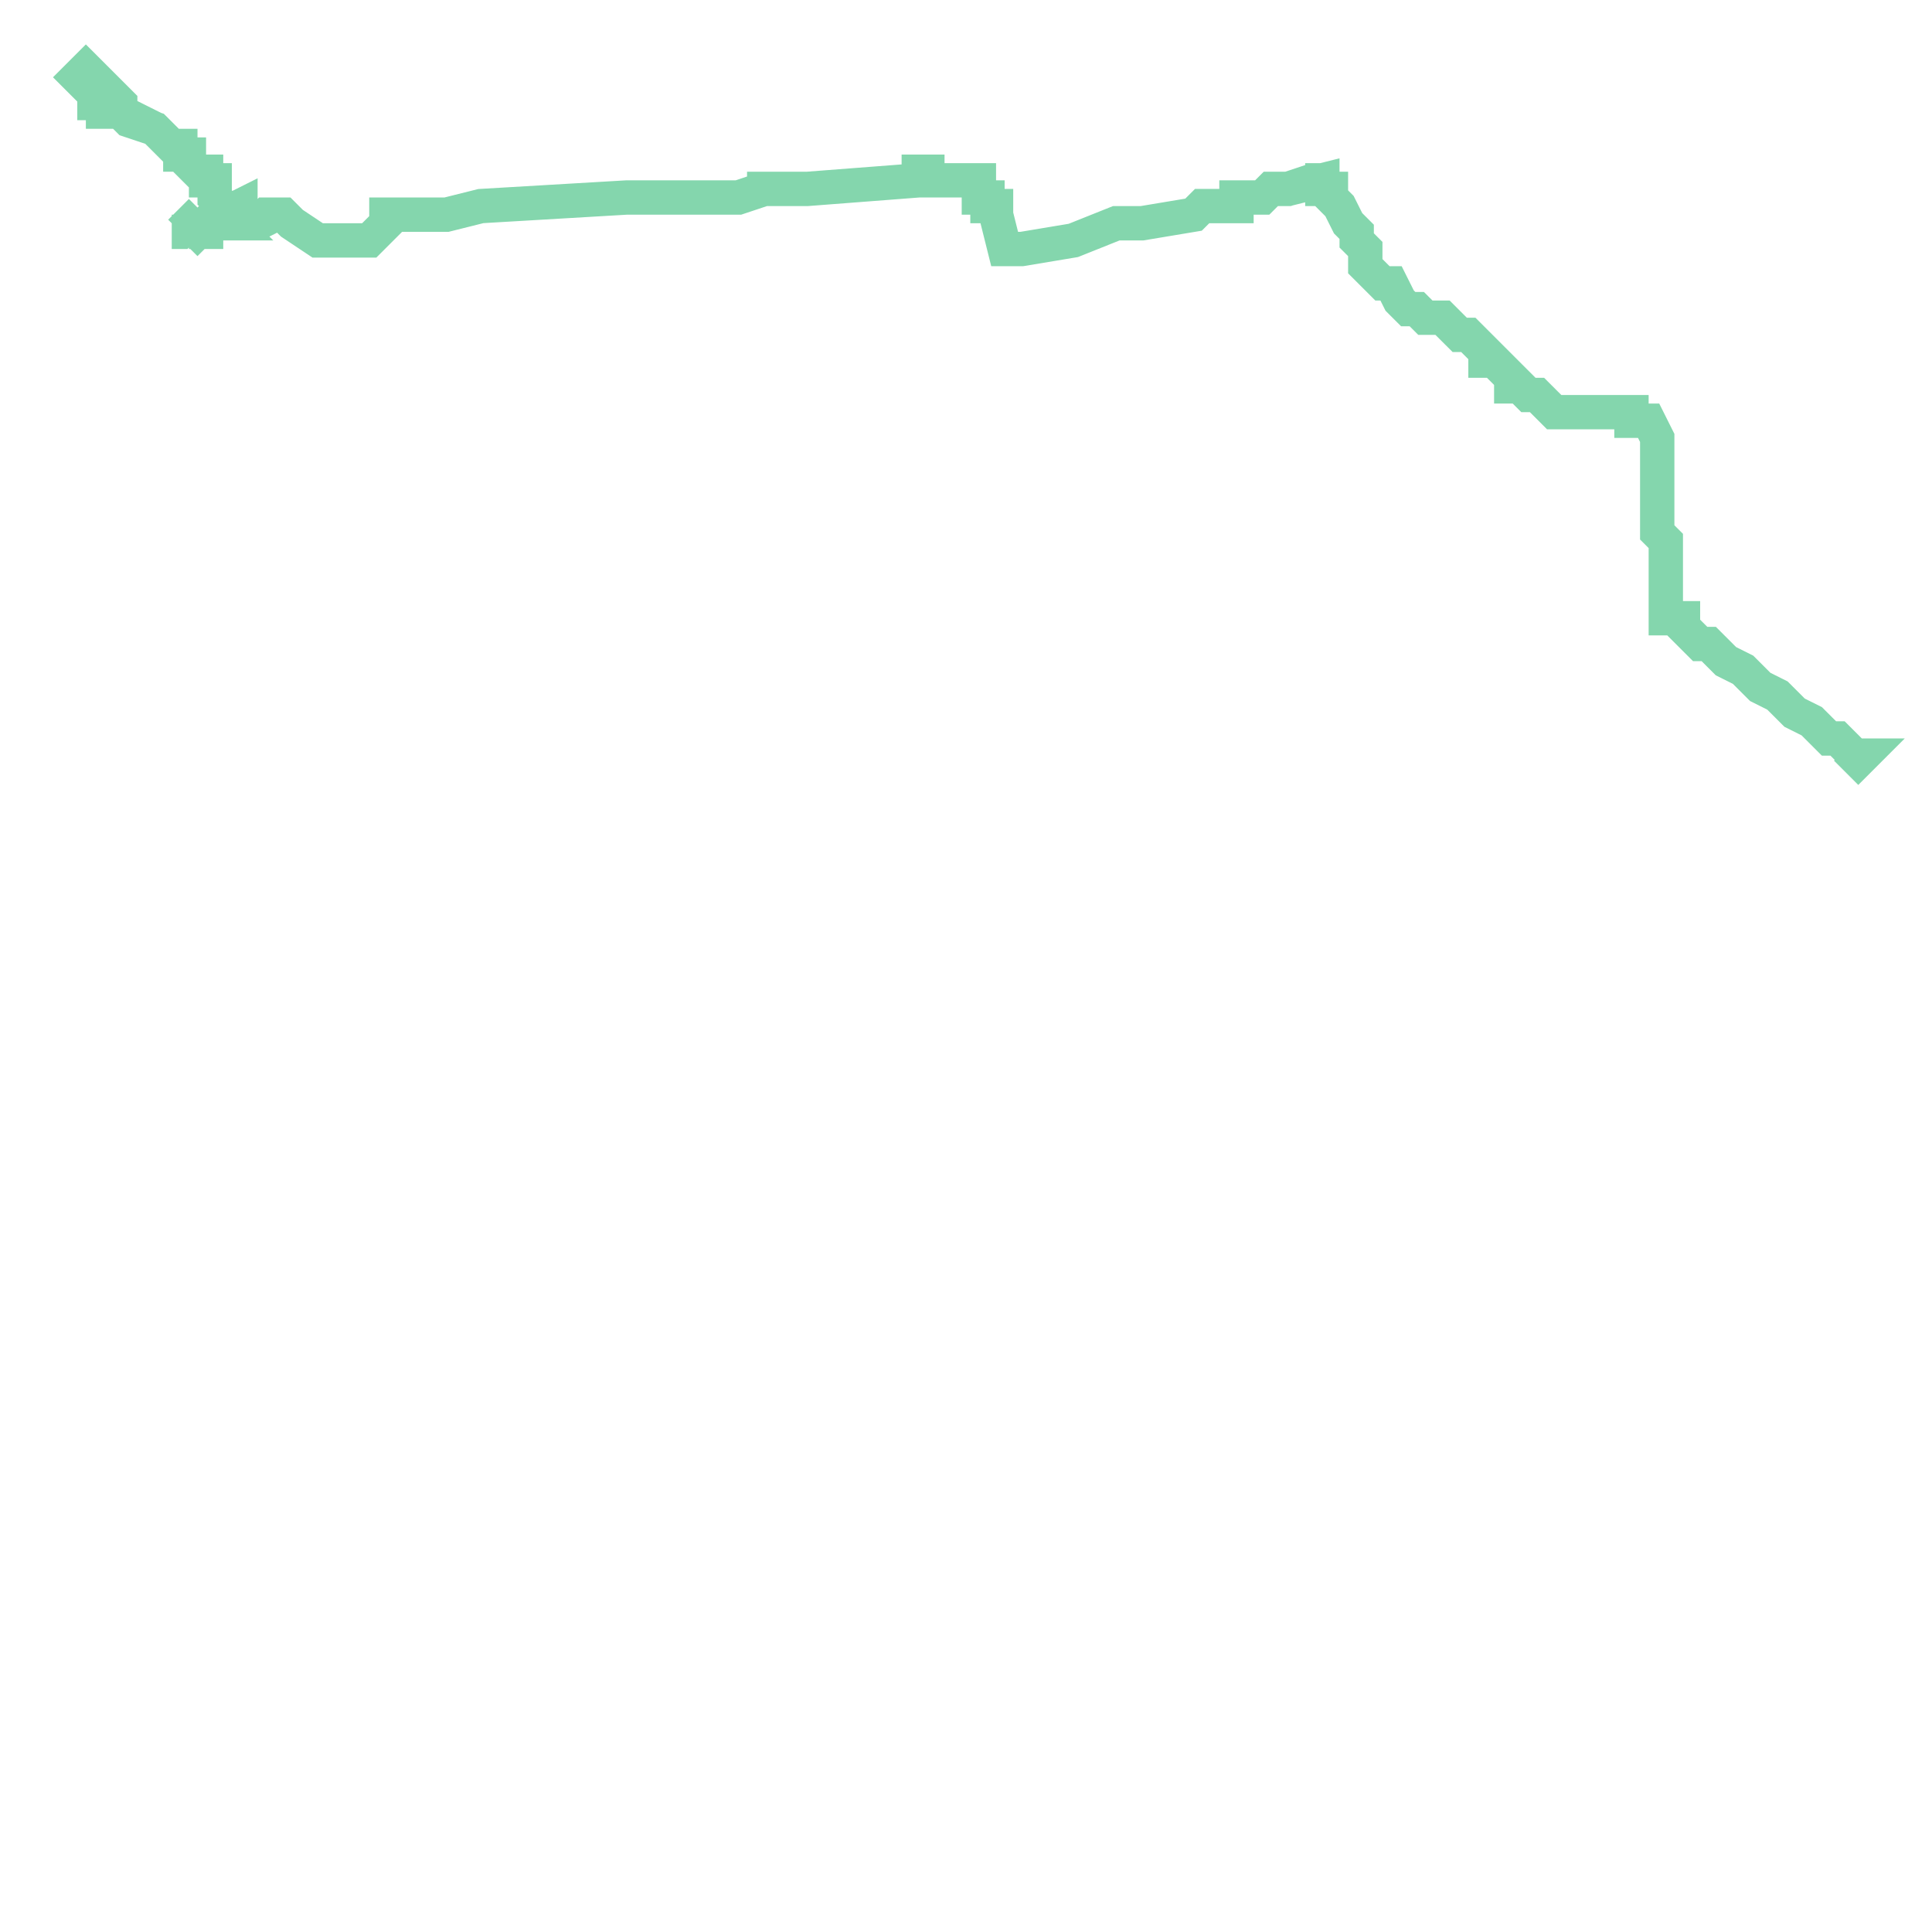 <svg xmlns="http://www.w3.org/2000/svg" xmlns:xlink="http://www.w3.org/1999/xlink" width="100.0" height="100.0" viewBox="11.037 45.107 0.225 0.098" preserveAspectRatio="xMinYMin meet"><g transform="matrix(1,0,0,-1,0,90.312)"><polyline fill="none" stroke="#66cc99" stroke-width="0.004" points="11.059,45.178 11.059,45.178 11.059,45.178 11.059,45.178 11.06,45.178 11.061,45.178 11.061,45.178 11.061,45.178 11.061,45.179 11.06,45.178 11.06,45.178 11.06,45.178 11.06,45.178 11.06,45.178 11.06,45.178 11.059,45.179 11.059,45.179 11.059,45.179 11.059,45.179 11.059,45.179 11.059,45.179 11.059,45.179 11.058,45.178 11.058,45.178 11.058,45.178 11.058,45.178 11.058,45.178 11.058,45.178 11.059,45.179 11.059,45.179 11.059,45.179 11.059,45.179 11.059,45.179 11.059,45.179 11.059,45.179 11.06,45.178 11.06,45.178 11.06,45.178 11.06,45.178 11.06,45.178 11.06,45.178 11.061,45.179 11.061,45.178 11.061,45.178 11.061,45.178 11.06,45.178 11.059,45.178 11.059,45.178 11.059,45.178 11.059,45.178 11.06,45.178 11.061,45.178 11.061,45.178 11.061,45.178 11.061,45.179 11.06,45.178 11.06,45.178 11.06,45.178 11.06,45.178 11.06,45.178 11.06,45.178 11.059,45.179 11.059,45.179 11.059,45.179 11.059,45.179 11.059,45.179 11.059,45.179 11.059,45.179 11.058,45.178 11.058,45.178 11.058,45.178 11.058,45.178 11.058,45.178 11.058,45.178 11.059,45.179 11.059,45.179 11.059,45.179 11.059,45.179 11.059,45.179 11.059,45.179 11.059,45.179 11.06,45.178 11.06,45.178 11.06,45.178 11.06,45.178 11.06,45.178 11.06,45.178 11.061,45.179 11.061,45.178 11.061,45.178 11.061,45.178 11.06,45.178 11.059,45.178 11.059,45.178 11.059,45.178 11.059,45.178 11.06,45.178 11.061,45.178 11.061,45.178 11.061,45.178 11.061,45.179 11.06,45.178 11.06,45.178 11.06,45.178 11.06,45.178 11.06,45.178 11.06,45.178 11.059,45.179 11.059,45.179 11.059,45.179 11.059,45.179 11.059,45.179 11.059,45.179 11.059,45.179 11.058,45.178 11.058,45.178 11.058,45.178 11.057,45.178 11.057,45.178 11.058,45.178 11.058,45.178 11.058,45.178 11.059,45.179 11.059,45.179 11.059,45.179 11.059,45.179 11.059,45.179 11.059,45.179 11.059,45.179 11.06,45.178 11.06,45.178 11.06,45.178 11.06,45.178 11.06,45.178 11.06,45.178 11.06,45.178 11.06,45.178 11.061,45.179 11.061,45.179 11.061,45.179 11.061,45.179 11.062,45.179 11.062,45.179 11.062,45.179 11.062,45.179 11.063,45.179 11.063,45.179 11.063,45.179 11.064,45.179 11.064,45.179 11.064,45.179 11.064,45.179 11.064,45.179 11.064,45.179 11.064,45.179 11.064,45.179 11.064,45.179 11.064,45.179 11.064,45.179 11.064,45.179 11.064,45.179 11.064,45.179 11.064,45.179 11.064,45.179 11.064,45.179 11.064,45.179 11.063,45.179 11.063,45.179 11.063,45.179 11.063,45.179 11.064,45.179 11.064,45.179 11.064,45.179 11.064,45.179 11.064,45.179 11.064,45.179 11.064,45.179 11.064,45.179 11.064,45.179 11.064,45.179 11.064,45.179 11.064,45.179 11.064,45.179 11.064,45.179 11.064,45.179 11.064,45.179 11.064,45.179 11.064,45.179 11.065,45.18 11.065,45.181 11.063,45.18 11.063,45.18 11.063,45.181 11.063,45.181 11.063,45.181 11.063,45.181 11.062,45.182 11.062,45.183 11.062,45.183 11.062,45.183 11.062,45.183 11.062,45.184 11.061,45.184 11.061,45.184 11.061,45.184 11.061,45.184 11.061,45.185 11.061,45.185 11.061,45.185 11.061,45.185 11.061,45.185 11.061,45.185 11.061,45.185 11.061,45.185 11.061,45.185 11.061,45.185 11.061,45.185 11.06,45.185 11.06,45.185 11.06,45.185 11.06,45.185 11.059,45.186 11.059,45.187 11.059,45.187 11.059,45.187 11.058,45.187 11.058,45.188 11.058,45.188 11.057,45.188 11.056,45.189 11.055,45.19 11.051,45.192 11.051,45.192 11.051,45.193 11.051,45.193 11.048,45.196 11.048,45.196 11.048,45.196 11.047,45.197 11.047,45.197 11.047,45.197 11.047,45.197 11.047,45.197 11.047,45.197 11.047,45.197 11.047,45.197 11.047,45.197 11.047,45.197 11.047,45.197 11.046,45.196 11.046,45.196 11.046,45.196 11.046,45.196 11.047,45.197 11.047,45.197 11.047,45.197 11.047,45.197 11.047,45.197 11.046,45.196 11.046,45.196 11.046,45.196 11.046,45.196 11.046,45.196 11.046,45.196 11.047,45.195 11.048,45.194 11.048,45.193 11.049,45.193 11.049,45.193 11.049,45.192 11.05,45.192 11.051,45.192 11.051,45.192 11.051,45.192 11.051,45.192 11.051,45.192 11.051,45.192 11.051,45.192 11.052,45.191 11.055,45.19 11.056,45.189 11.057,45.188 11.058,45.188 11.058,45.188 11.058,45.187 11.059,45.187 11.059,45.186 11.06,45.185 11.06,45.185 11.06,45.185 11.061,45.184 11.061,45.184 11.061,45.184 11.062,45.184 11.062,45.183 11.062,45.183 11.062,45.183 11.062,45.183 11.062,45.182 11.063,45.181 11.063,45.181 11.063,45.181 11.063,45.181 11.063,45.18 11.063,45.18 11.063,45.18 11.064,45.179 11.064,45.179 11.064,45.179 11.064,45.179 11.064,45.179 11.063,45.179 11.063,45.179 11.063,45.179 11.063,45.179 11.064,45.179 11.064,45.179 11.064,45.179 11.064,45.179 11.064,45.179 11.064,45.179 11.064,45.179 11.064,45.179 11.064,45.179 11.064,45.179 11.064,45.179 11.065,45.179 11.067,45.179 11.069,45.18 11.07,45.18 11.07,45.18 11.07,45.18 11.07,45.18 11.07,45.18 11.07,45.18 11.07,45.18 11.071,45.179 11.071,45.179 11.074,45.177 11.074,45.177 11.074,45.177 11.075,45.177 11.075,45.177 11.075,45.177 11.075,45.177 11.076,45.177 11.076,45.177 11.076,45.177 11.077,45.177 11.077,45.177 11.078,45.177 11.079,45.177 11.079,45.177 11.079,45.177 11.08,45.177 11.08,45.177 11.08,45.177 11.08,45.177 11.081,45.178 11.08,45.177 11.08,45.177 11.08,45.177 11.08,45.177 11.08,45.177 11.079,45.177 11.079,45.177 11.079,45.177 11.079,45.177 11.079,45.177 11.079,45.177 11.079,45.177 11.079,45.177 11.079,45.177 11.08,45.177 11.08,45.177 11.08,45.177 11.08,45.177 11.081,45.178 11.082,45.179 11.082,45.18 11.083,45.18 11.083,45.18 11.083,45.18 11.084,45.18 11.084,45.18 11.086,45.18 11.086,45.18 11.088,45.18 11.089,45.18 11.089,45.18 11.093,45.181 11.11,45.182 11.11,45.182 11.11,45.182 11.11,45.182 11.114,45.182 11.114,45.182 11.115,45.182 11.116,45.182 11.116,45.182 11.117,45.182 11.121,45.182 11.123,45.182 11.126,45.183 11.128,45.183 11.128,45.183 11.129,45.183 11.131,45.183 11.144,45.184 11.144,45.184 11.144,45.184 11.144,45.184 11.144,45.184 11.144,45.184 11.144,45.184 11.144,45.184 11.145,45.184 11.145,45.184 11.145,45.184 11.145,45.184 11.145,45.184 11.145,45.184 11.145,45.184 11.145,45.184 11.145,45.184 11.146,45.184 11.146,45.184 11.146,45.184 11.147,45.184 11.148,45.184 11.149,45.184 11.15,45.184 11.151,45.184 11.151,45.184 11.151,45.184 11.151,45.184 11.151,45.184 11.151,45.184 11.151,45.184 11.151,45.184 11.151,45.183 11.151,45.183 11.151,45.183 11.151,45.183 11.151,45.183 11.151,45.183 11.151,45.183 11.151,45.183 11.151,45.183 11.151,45.182 11.152,45.182 11.152,45.182 11.152,45.182 11.152,45.182 11.152,45.182 11.152,45.181 11.153,45.181 11.153,45.181 11.153,45.181 11.153,45.18 11.153,45.18 11.153,45.18 11.154,45.176 11.154,45.176 11.154,45.176 11.154,45.176 11.154,45.176 11.155,45.176 11.155,45.176 11.155,45.176 11.155,45.176 11.156,45.176 11.162,45.177 11.167,45.179 11.167,45.179 11.167,45.179 11.168,45.179 11.169,45.179 11.17,45.179 11.17,45.179 11.176,45.18 11.177,45.181 11.179,45.181 11.179,45.181 11.18,45.181 11.181,45.181 11.181,45.182 11.182,45.182 11.182,45.182 11.183,45.182 11.184,45.182 11.184,45.182 11.185,45.183 11.185,45.183 11.185,45.183 11.187,45.183 11.191,45.184 11.191,45.184 11.191,45.184 11.191,45.184 11.191,45.184 11.191,45.184 11.191,45.184 11.191,45.183 11.191,45.183 11.192,45.183 11.192,45.183 11.192,45.182 11.193,45.181 11.193,45.181 11.194,45.179 11.195,45.178 11.195,45.178 11.195,45.178 11.195,45.177 11.195,45.177 11.196,45.176 11.196,45.176 11.196,45.175 11.196,45.175 11.196,45.174 11.196,45.174 11.196,45.174 11.196,45.174 11.197,45.173 11.197,45.173 11.197,45.173 11.197,45.173 11.197,45.173 11.197,45.173 11.197,45.173 11.197,45.173 11.197,45.173 11.197,45.173 11.197,45.173 11.198,45.172 11.198,45.172 11.199,45.172 11.199,45.172 11.199,45.172 11.2,45.17 11.2,45.17 11.2,45.17 11.201,45.169 11.201,45.169 11.201,45.169 11.201,45.169 11.202,45.169 11.202,45.169 11.202,45.169 11.203,45.168 11.204,45.168 11.204,45.168 11.205,45.168 11.205,45.168 11.205,45.168 11.206,45.167 11.206,45.167 11.206,45.167 11.206,45.167 11.206,45.167 11.207,45.166 11.208,45.166 11.209,45.165 11.209,45.165 11.209,45.165 11.209,45.165 11.21,45.164 11.21,45.163 11.211,45.163 11.211,45.163 11.211,45.163 11.212,45.162 11.213,45.161 11.213,45.161 11.213,45.161 11.213,45.16 11.214,45.16 11.215,45.159 11.215,45.159 11.215,45.159 11.215,45.159 11.215,45.159 11.216,45.159 11.216,45.159 11.216,45.159 11.216,45.159 11.216,45.159 11.217,45.158 11.218,45.157 11.218,45.157 11.218,45.157 11.219,45.157 11.219,45.157 11.219,45.157 11.219,45.157 11.219,45.157 11.219,45.157 11.22,45.157 11.22,45.157 11.22,45.157 11.221,45.157 11.224,45.157 11.224,45.157 11.225,45.157 11.225,45.157 11.225,45.157 11.225,45.157 11.226,45.157 11.226,45.157 11.226,45.157 11.226,45.157 11.226,45.157 11.226,45.157 11.226,45.157 11.227,45.157 11.227,45.157 11.227,45.156 11.227,45.156 11.227,45.156 11.229,45.156 11.229,45.156 11.229,45.156 11.229,45.156 11.229,45.156 11.229,45.156 11.229,45.156 11.229,45.156 11.229,45.156 11.229,45.156 11.229,45.156 11.23,45.156 11.23,45.156 11.23,45.156 11.23,45.156 11.23,45.156 11.23,45.156 11.229,45.156 11.229,45.156 11.229,45.156 11.229,45.156 11.229,45.156 11.229,45.156 11.229,45.156 11.229,45.156 11.23,45.156 11.23,45.156 11.23,45.156 11.23,45.156 11.229,45.156 11.229,45.156 11.229,45.156 11.229,45.156 11.229,45.156 11.229,45.156 11.23,45.154 11.23,45.154 11.23,45.154 11.23,45.15 11.23,45.147 11.23,45.147 11.23,45.147 11.23,45.144 11.23,45.143 11.23,45.143 11.231,45.142 11.231,45.141 11.231,45.14 11.231,45.139 11.231,45.139 11.231,45.139 11.231,45.139 11.231,45.138 11.231,45.136 11.231,45.134 11.231,45.133 11.232,45.133 11.232,45.133 11.232,45.133 11.232,45.133 11.232,45.133 11.232,45.133 11.232,45.133 11.232,45.133 11.232,45.133 11.233,45.133 11.233,45.132 11.233,45.132 11.233,45.132 11.233,45.132 11.234,45.131 11.235,45.13 11.236,45.13 11.237,45.129 11.237,45.129 11.238,45.128 11.24,45.127 11.241,45.126 11.242,45.125 11.244,45.124 11.246,45.122 11.246,45.122 11.248,45.121 11.249,45.12 11.25,45.119 11.251,45.119 11.252,45.118 11.252,45.118 11.252,45.118 11.253,45.117 11.254,45.117 11.254,45.117 11.254,45.117 11.254,45.117 11.253,45.116 11.252,45.115 11.252,45.115 11.252,45.115 11.252,45.115 11.253,45.116 11.254,45.117 11.254,45.117 11.254,45.117 11.254,45.117 11.254,45.117 11.254,45.117 11.253,45.117 11.252,45.118 11.252,45.118 11.252,45.118 11.251,45.119 11.25,45.119 11.25,45.119 11.25,45.119 11.249,45.12 11.248,45.121 11.246,45.122 11.246,45.122 11.246,45.122 11.246,45.122 11.244,45.124 11.242,45.125 11.241,45.126 11.24,45.127 11.238,45.128 11.237,45.129 11.237,45.129 11.237,45.129 11.237,45.129 11.236,45.13 11.235,45.13 11.234,45.131 11.233,45.132 11.233,45.132 11.233,45.132 11.233,45.132 11.233,45.132 11.233,45.132 11.233,45.133 11.232,45.133 11.232,45.133 11.232,45.133 11.232,45.133 11.232,45.133 11.232,45.133 11.232,45.133 11.232,45.133 11.232,45.133 11.232,45.133 11.232,45.133 11.231,45.133 11.231,45.133 11.231,45.133 11.231,45.134 11.231,45.136 11.231,45.138 11.231,45.139 11.231,45.139 11.231,45.14 11.231,45.141 11.231,45.142 11.23,45.143 11.23,45.143 11.23,45.144 11.23,45.147 11.23,45.15 11.23,45.154 11.229,45.156 11.229,45.156 11.229,45.156 11.229,45.156 11.229,45.156 11.229,45.156 11.229,45.156 11.229,45.156 11.229,45.156 11.227,45.156 11.227,45.156 11.227,45.156 11.227,45.157 11.227,45.157 11.226,45.157 11.226,45.157 11.226,45.157 11.226,45.157 11.226,45.157 11.225,45.157 11.225,45.157 11.225,45.157 11.225,45.157 11.224,45.157 11.224,45.157 11.221,45.157 11.22,45.157 11.22,45.157 11.22,45.157 11.219,45.157 11.219,45.157 11.219,45.157 11.219,45.157 11.218,45.157 11.218,45.157 11.218,45.157 11.218,45.157 11.218,45.157 11.217,45.158 11.216,45.159 11.216,45.159 11.216,45.159 11.216,45.159 11.216,45.159 11.215,45.159 11.215,45.159 11.215,45.159 11.214,45.16 11.213,45.16 11.213,45.161 11.213,45.161 11.213,45.161 11.212,45.162 11.212,45.162 11.212,45.162 11.211,45.163 11.21,45.163 11.21,45.164 11.209,45.165 11.209,45.165 11.209,45.165 11.209,45.165 11.209,45.165 11.209,45.165 11.208,45.166 11.207,45.166 11.206,45.167 11.206,45.167 11.206,45.167 11.205,45.168 11.205,45.168 11.205,45.168 11.204,45.168 11.204,45.168 11.203,45.168 11.202,45.169 11.201,45.169 11.201,45.169 11.201,45.169 11.201,45.169 11.2,45.17 11.2,45.17 11.2,45.17 11.2,45.17 11.2,45.17 11.199,45.172 11.198,45.172 11.198,45.172 11.197,45.173 11.197,45.173 11.197,45.173 11.197,45.173 11.197,45.173 11.197,45.173 11.197,45.173 11.196,45.174 11.196,45.174 11.196,45.174 11.196,45.174 11.196,45.175 11.196,45.175 11.196,45.176 11.196,45.176 11.195,45.177 11.195,45.177 11.195,45.178 11.195,45.178 11.195,45.178 11.195,45.178 11.195,45.178 11.194,45.179 11.193,45.181 11.193,45.181 11.192,45.182 11.192,45.183 11.192,45.183 11.192,45.183 11.192,45.183 11.191,45.183 11.191,45.183 11.191,45.184 11.191,45.184 11.191,45.184 11.191,45.184 11.191,45.184 11.191,45.184 11.192,45.184 11.191,45.184 11.191,45.184 11.191,45.184 11.191,45.184 11.191,45.184 11.191,45.184 11.191,45.184 11.191,45.184 11.191,45.184 11.191,45.184 11.19,45.184 11.187,45.183 11.185,45.183 11.184,45.182 11.184,45.182 11.183,45.182 11.182,45.182 11.182,45.182 11.181,45.182 11.181,45.181 11.18,45.181 11.179,45.181 11.179,45.181 11.177,45.181 11.176,45.18 11.17,45.179 11.17,45.179 11.169,45.179 11.168,45.179 11.167,45.179 11.167,45.179 11.167,45.179 11.162,45.177 11.156,45.176 11.155,45.176 11.155,45.176 11.155,45.176 11.155,45.176 11.154,45.176 11.154,45.176 11.154,45.176 11.153,45.18 11.153,45.181 11.152,45.181 11.152,45.182 11.152,45.182 11.152,45.182 11.152,45.182 11.152,45.182 11.151,45.182 11.151,45.183 11.151,45.183 11.151,45.183 11.151,45.183 11.151,45.183 11.151,45.183 11.151,45.183 11.151,45.183 11.151,45.183 11.151,45.184 11.151,45.184 11.151,45.184 11.151,45.184 11.151,45.184 11.151,45.184 11.151,45.184 11.151,45.184 11.15,45.184 11.149,45.184 11.148,45.184 11.147,45.184 11.146,45.184 11.146,45.184 11.145,45.184 11.145,45.184 11.145,45.184 11.145,45.184 11.145,45.184 11.145,45.185 11.145,45.185 11.145,45.185 11.145,45.185 11.145,45.185 11.145,45.185 11.145,45.185 11.144,45.185 11.144,45.185 11.144,45.184 11.144,45.184 11.144,45.184 11.144,45.184 11.144,45.184 11.144,45.184 11.144,45.184 11.144,45.184 11.144,45.184 11.144,45.184 11.131,45.183 11.128,45.183 11.128,45.183 11.128,45.183 11.128,45.183 11.128,45.184 11.128,45.184 11.128,45.184 11.128,45.184 11.128,45.184 11.128,45.184 11.128,45.184 11.128,45.184 11.128,45.184 11.128,45.184 11.128,45.184 11.128,45.184 11.128,45.184 11.128,45.184 11.128,45.184 11.128,45.183 11.128,45.183 11.128,45.183 11.127,45.183 11.127,45.183 11.127,45.183 11.127,45.183 11.127,45.183 11.125,45.183 11.124,45.183 11.124,45.183 11.124,45.183 11.126,45.183 11.127,45.183 11.127,45.183 11.127,45.183 11.128,45.183 11.128,45.183 11.128,45.183 11.128,45.183 11.128,45.183 11.128,45.183 11.128,45.183 11.128,45.183 11.128,45.183 11.128,45.183 11.128,45.183 11.126,45.183 11.123,45.182 11.121,45.182 11.117,45.182 11.116,45.182 11.116,45.182 11.116,45.182 11.116,45.182 11.115,45.182 11.114,45.182 11.114,45.182 11.11,45.182 11.11,45.182 11.11,45.182 11.11,45.182 11.093,45.181 11.089,45.18 11.089,45.18 11.088,45.18 11.086,45.18 11.086,45.18 11.086,45.18 11.086,45.18 11.084,45.18 11.084,45.18 11.083,45.18 11.083,45.18 11.083,45.18 11.082,45.18 11.082,45.179 11.082,45.179 11.082,45.179 11.08,45.177 11.08,45.177 11.08,45.177 11.08,45.177 11.08,45.177 11.079,45.177 11.079,45.177 11.079,45.177 11.078,45.177 11.077,45.177 11.077,45.177 11.076,45.177 11.076,45.177 11.076,45.177 11.076,45.177 11.075,45.177 11.075,45.177 11.075,45.177 11.075,45.177 11.074,45.177 11.074,45.177 11.074,45.177 11.074,45.177 11.074,45.177 11.071,45.179 11.071,45.179 11.07,45.18 11.07,45.18 11.07,45.18 11.07,45.18 11.07,45.18 11.07,45.18 11.069,45.18 11.069,45.18 11.069,45.18 11.068,45.18 11.068,45.18 11.067,45.179 11.067,45.179 11.065,45.179 11.065,45.179 11.065,45.179 11.064,45.179 11.064,45.179 11.064,45.179 11.064,45.179 11.064,45.179 11.064,45.179 11.064,45.179 11.064,45.179 11.064,45.179 11.063,45.179 11.063,45.179 11.063,45.179 11.063,45.179 11.063,45.179 11.062,45.179 11.062,45.179 11.061,45.179 11.061,45.179 11.061,45.179 11.061,45.179 11.06,45.178 11.06,45.178 11.06,45.178 11.06,45.178 11.06,45.178 11.06,45.178 11.059,45.179 11.059,45.179 11.059,45.179 11.059,45.179 11.059,45.179 11.059,45.179 11.059,45.179 11.058,45.178 11.058,45.178 11.058,45.178 11.057,45.178 11.057,45.178 11.057,45.178 11.057,45.178 11.057,45.178 11.057,45.178 11.058,45.178 11.058,45.178 11.058,45.178 11.059,45.179 11.059,45.179 11.059,45.179 11.059,45.179 11.059,45.179 11.059,45.179 11.059,45.179 11.06,45.178 11.06,45.178 11.06,45.178 11.06,45.178 11.06,45.178 11.06,45.178 11.061,45.179 11.061,45.178 11.061,45.178 11.061,45.178 11.06,45.178 11.059,45.178 11.059,45.178" opacity="0.8" /></g></svg>
